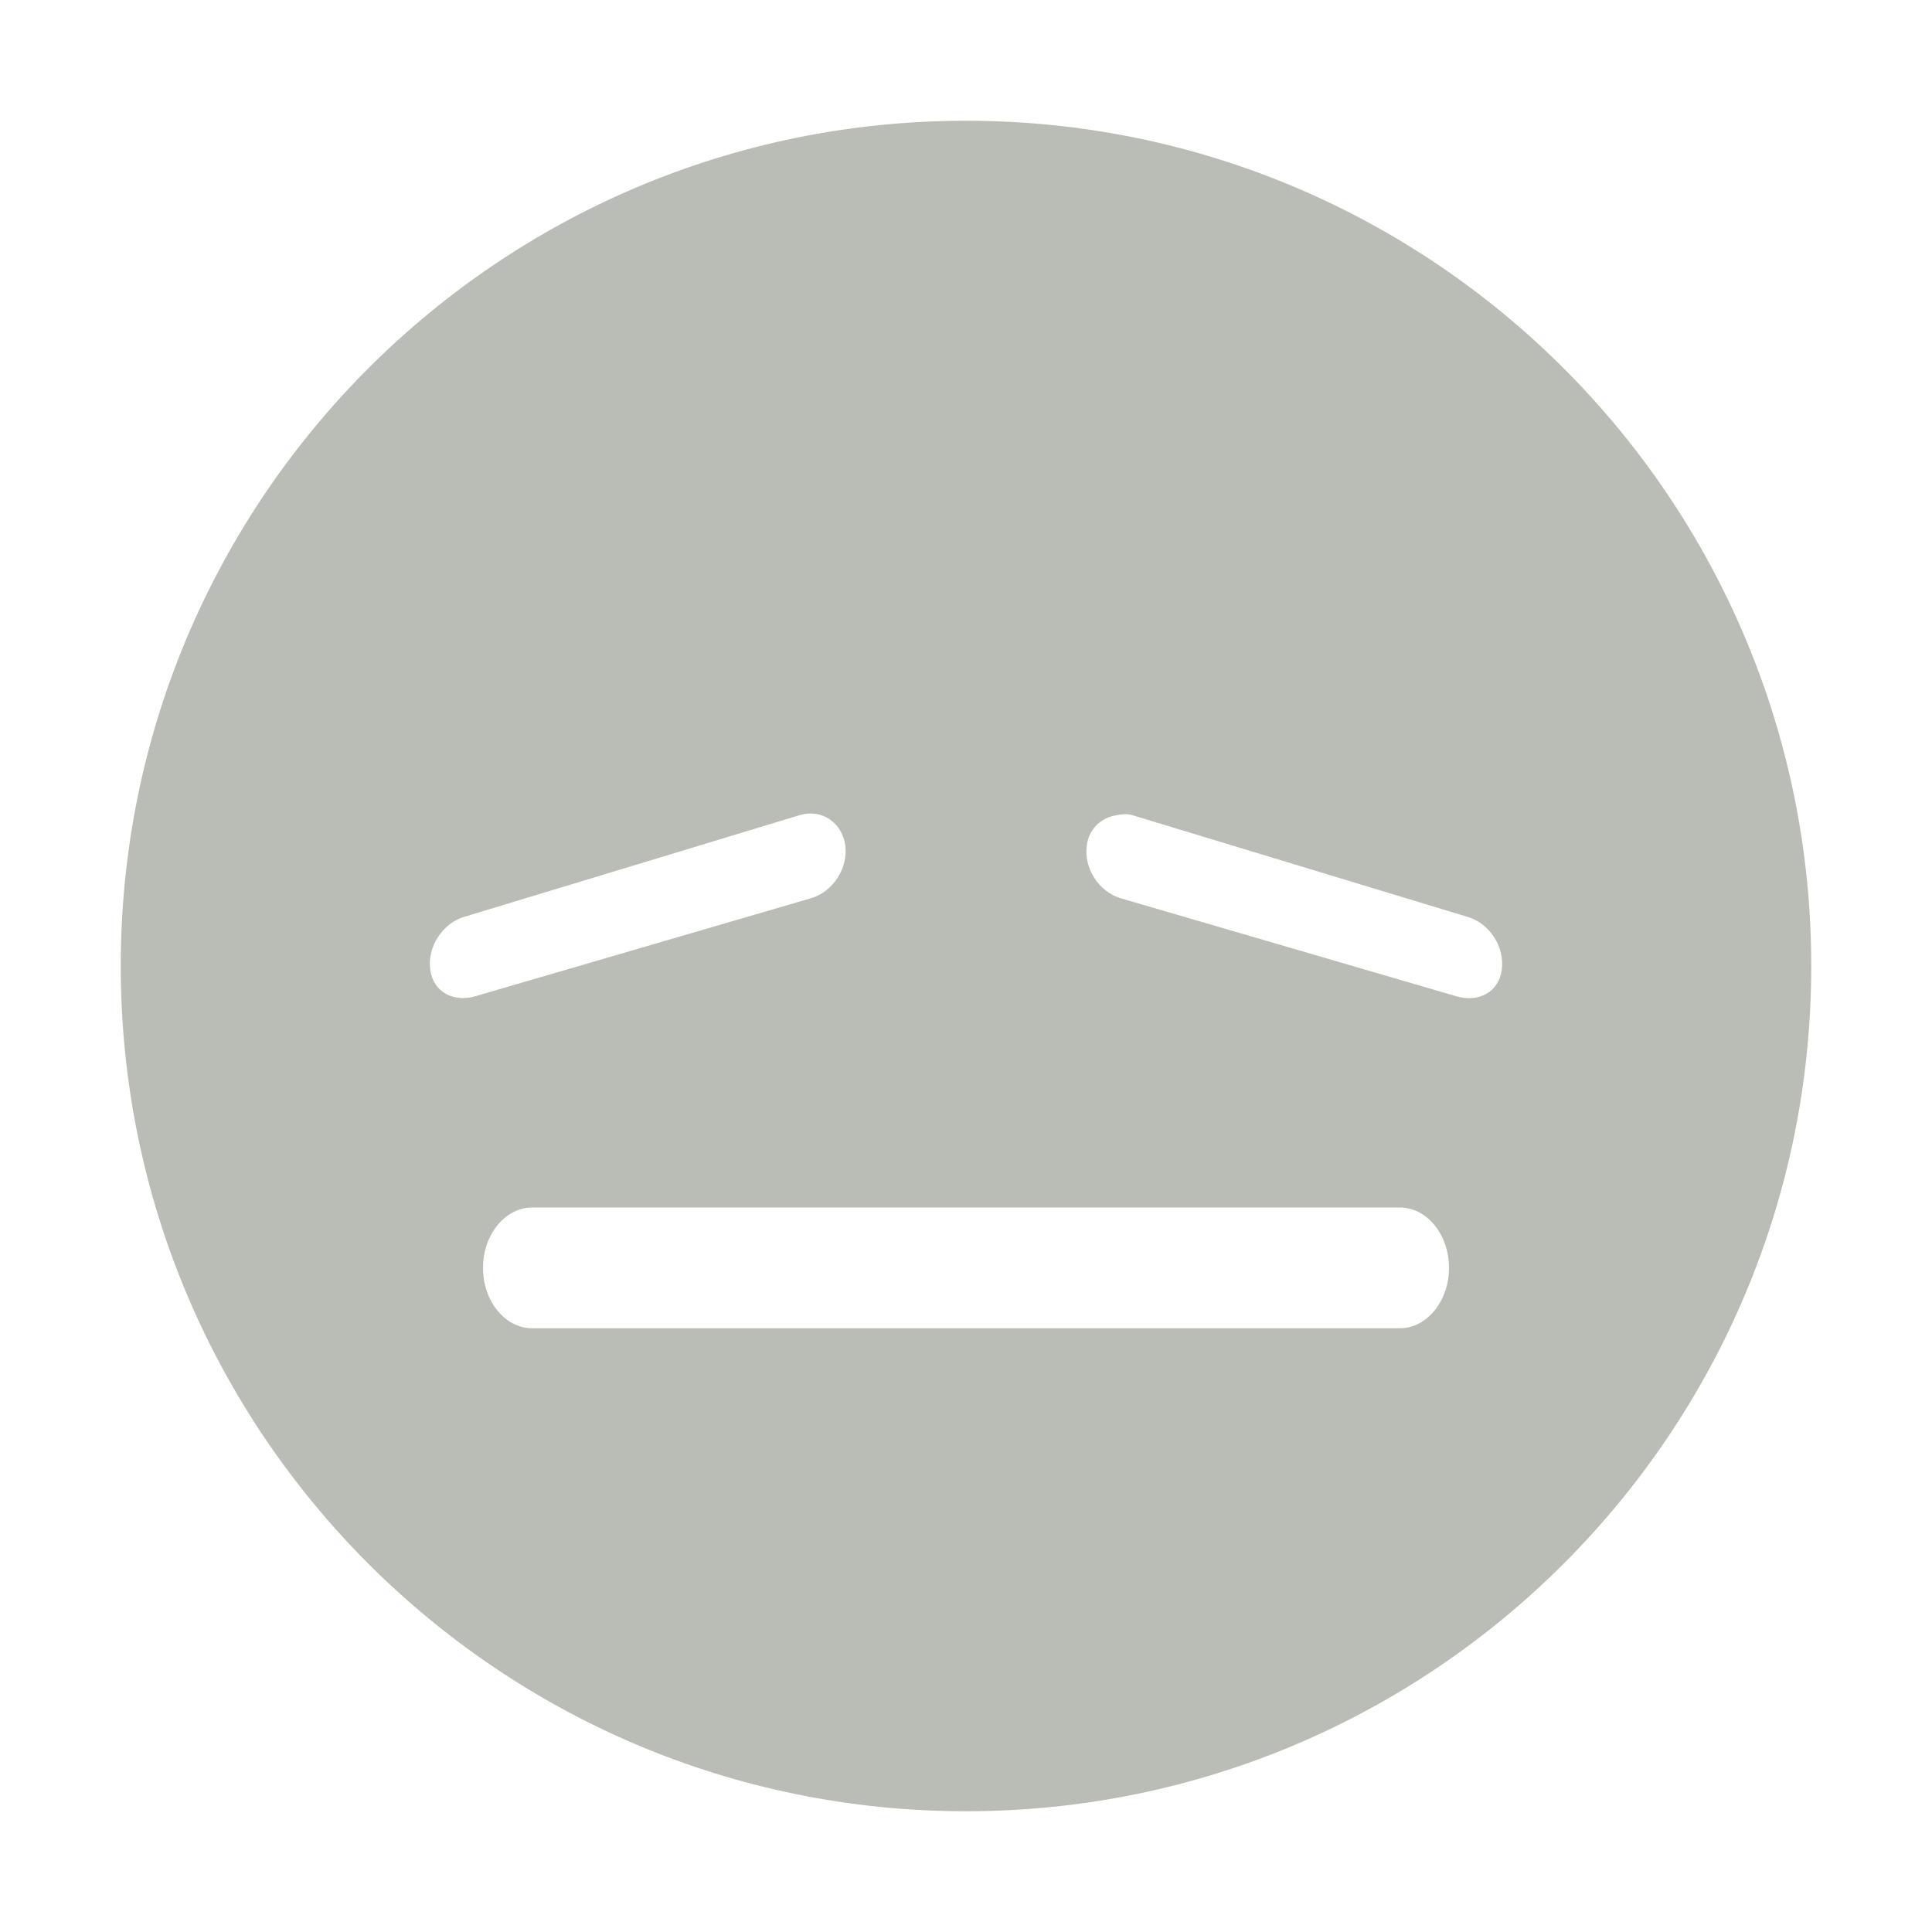 <svg height="16" width="16" xmlns="http://www.w3.org/2000/svg"><path d="m609 540c-3.866 0-7 3.134-7 7s3.134 7 7 7 7-3.134 7-7-3.134-7-7-7zm-1.375 5.75c.181-.053.349.063.375.25.026.187-.1.384-.281.438l-2.781.812c-.181.053-.349-.031-.375-.219-.026-.187.1-.384.281-.438zm2.625 0c.042-.006.08-.013.125 0l2.781.844c.181.053.307.25.281.438-.026.187-.194.272-.375.219l-2.781-.812c-.181-.053-.307-.25-.281-.438.019-.141.125-.233.25-.25zm-4.844 3.25h7.188c.222 0 .406.223.406.5s-.185.5-.406.5h-7.188c-.222 0-.406-.223-.406-.5s.185-.5.406-.5z" fill="#babdb6" transform="translate(-601 -539)"/></svg>